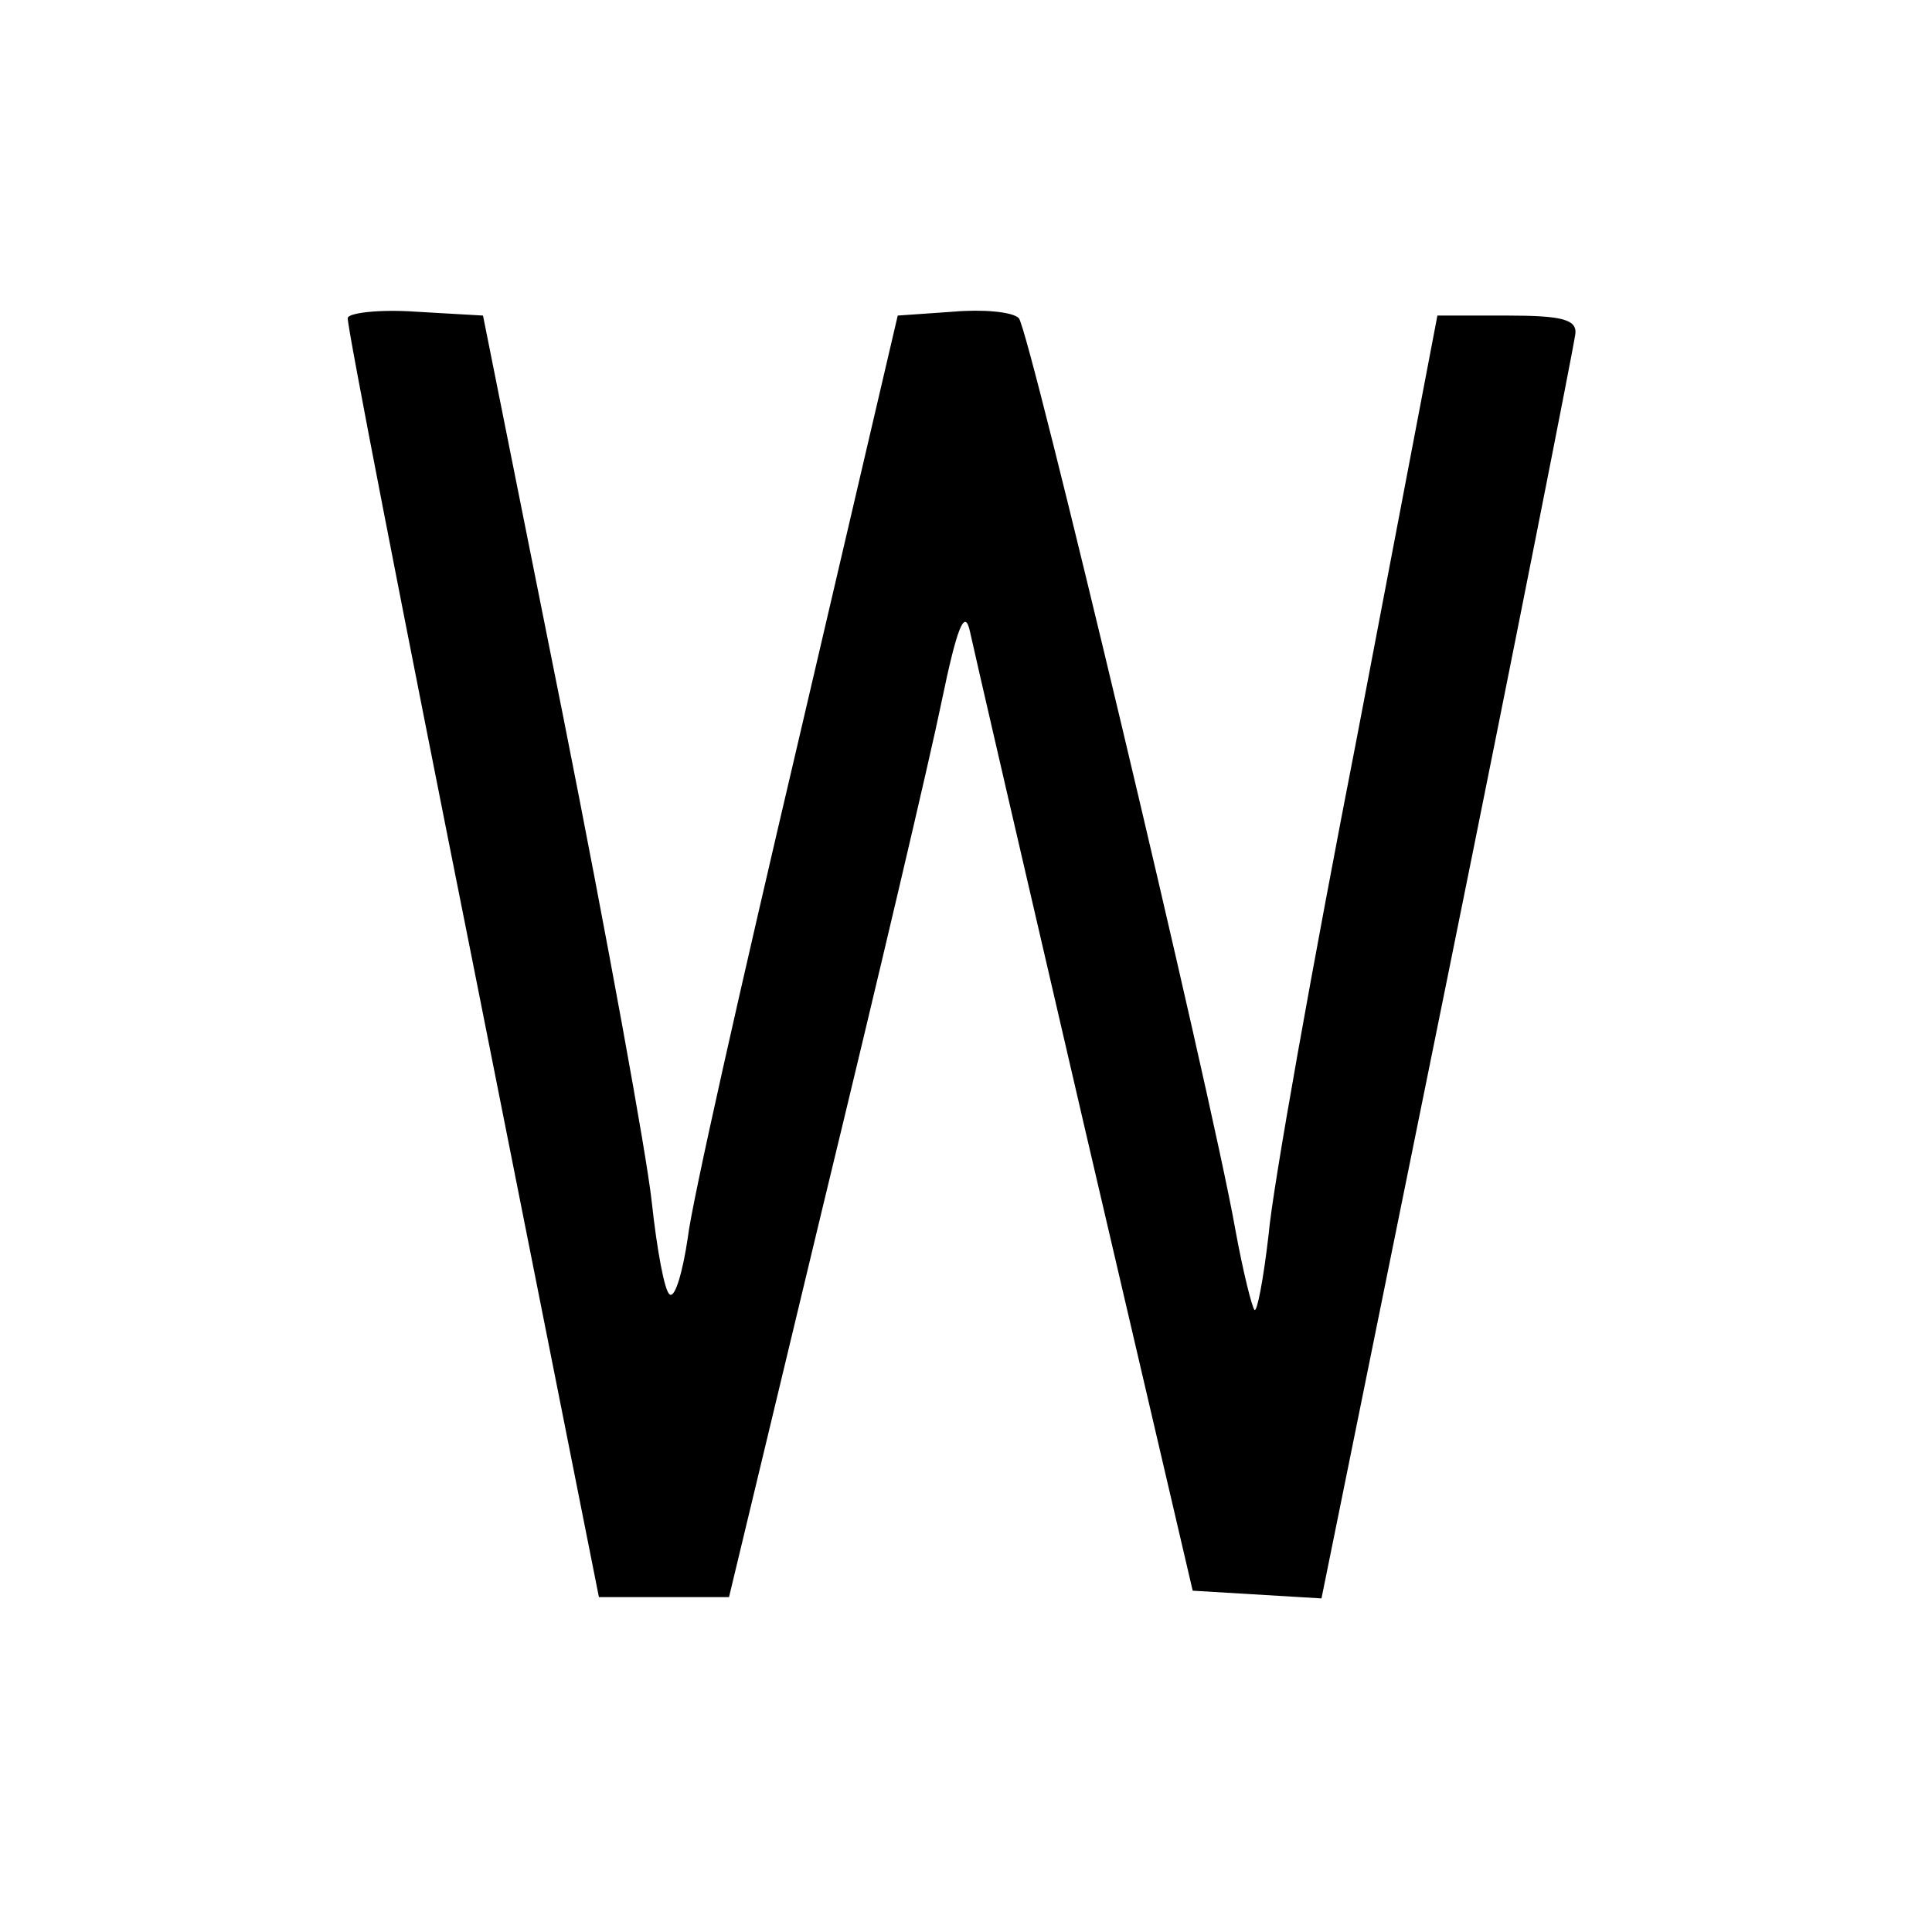 <?xml version="1.0" standalone="no"?>
<!DOCTYPE svg PUBLIC "-//W3C//DTD SVG 20010904//EN"
 "http://www.w3.org/TR/2001/REC-SVG-20010904/DTD/svg10.dtd">
<svg version="1.0" xmlns="http://www.w3.org/2000/svg"
 width="150pt" height="150pt" viewBox="0 0 150 150"
 preserveAspectRatio="xMidYMid meet">
<g transform="translate(0,150) scale(0.1,-0.1)"
fill="#000000" stroke="none">
<path d="M270 1253 c-1 -4 43 -230 97 -500 l98 -493 50 0 51 0 74 308 c41 169
82 343 91 387 12 58 18 73 22 55 3 -14 43 -187 89 -385 l84 -360 50 -3 50 -3
98 483 c54 266 98 490 99 498 2 12 -10 15 -53 15 l-54 0 -62 -325 c-35 -179
-66 -353 -69 -388 -4 -35 -9 -61 -11 -59 -2 2 -9 30 -15 63 -19 107 -160 699
-168 707 -5 5 -28 7 -51 5 l-43 -3 -78 -334 c-43 -183 -82 -355 -85 -382 -4
-27 -10 -47 -14 -44 -4 2 -10 35 -14 72 -4 37 -35 207 -69 378 l-62 310 -52 3
c-29 2 -53 -1 -53 -5z"/>
</g>
</svg>
